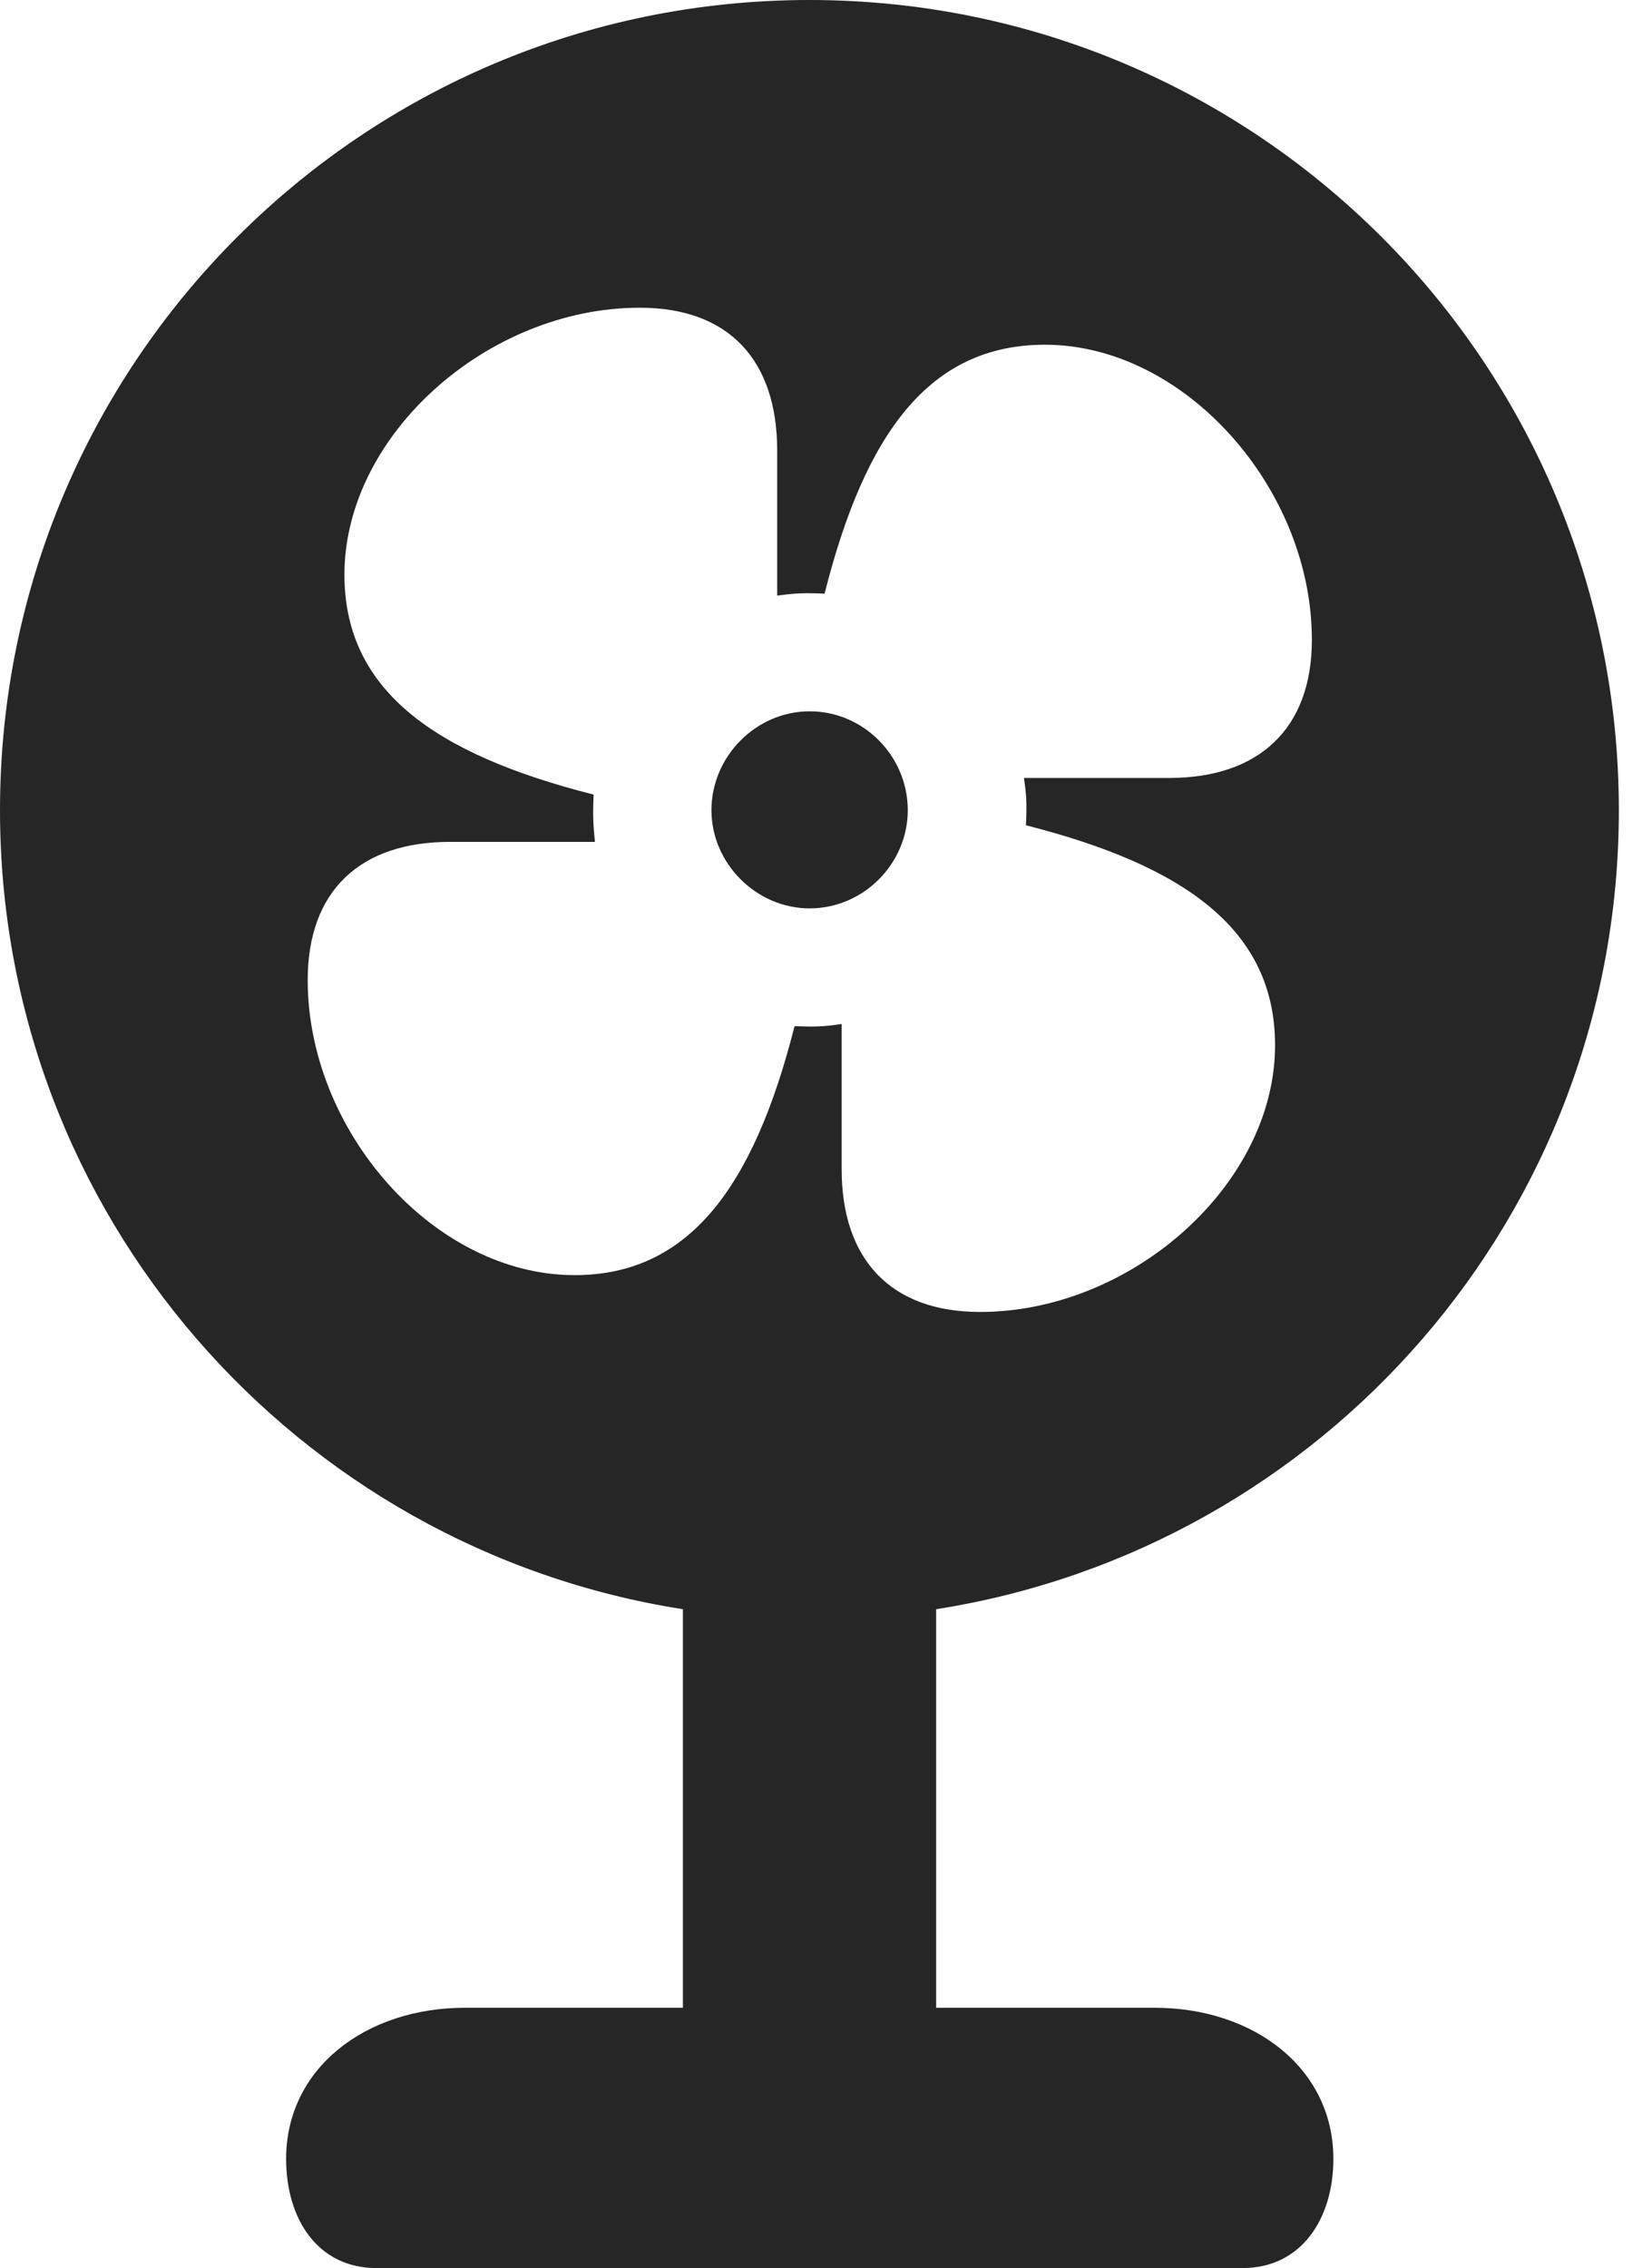 <?xml version="1.0" encoding="UTF-8"?>
<!--Generator: Apple Native CoreSVG 326-->
<!DOCTYPE svg PUBLIC "-//W3C//DTD SVG 1.1//EN" "http://www.w3.org/Graphics/SVG/1.1/DTD/svg11.dtd">
<svg version="1.1" xmlns="http://www.w3.org/2000/svg" xmlns:xlink="http://www.w3.org/1999/xlink"
       viewBox="0 0 17.991 24.699">
       <g>
              <rect height="24.699" opacity="0" width="17.991" x="0" y="0" />
              <path d="M17.63 8.823C17.63 13.224 14.415 16.862 10.195 17.524L10.195 21.864L12.573 21.864C13.657 21.864 14.521 22.524 14.521 23.51C14.521 24.159 14.175 24.699 13.53 24.699L4.102 24.699C3.455 24.699 3.116 24.159 3.116 23.51C3.116 22.524 3.98 21.864 5.065 21.864L7.437 21.864L7.437 17.524C3.225 16.865 0 13.224 0 8.823C0 3.951 3.941 0 8.815 0C13.689 0 17.63 3.951 17.63 8.823ZM3.751 6.258C3.751 7.507 4.716 8.21 6.465 8.653C6.455 8.868 6.459 8.97 6.479 9.168L4.899 9.168C3.923 9.168 3.351 9.7 3.351 10.673C3.351 12.32 4.729 13.886 6.258 13.886C7.507 13.886 8.21 12.922 8.653 11.175C8.868 11.183 8.97 11.181 9.166 11.151L9.166 12.733C9.166 13.714 9.7 14.287 10.673 14.287C12.32 14.287 13.886 12.902 13.886 11.382C13.886 10.131 12.914 9.43 11.173 8.987C11.183 8.77 11.181 8.668 11.151 8.472L12.733 8.472C13.707 8.472 14.287 7.938 14.287 6.967C14.287 5.318 12.902 3.754 11.38 3.754C10.123 3.754 9.421 4.716 8.98 6.465C8.77 6.455 8.66 6.459 8.464 6.486L8.464 4.907C8.464 3.923 7.938 3.351 6.967 3.351C5.311 3.351 3.751 4.738 3.751 6.258ZM9.886 8.823C9.886 9.403 9.406 9.892 8.817 9.892C8.237 9.892 7.748 9.403 7.748 8.823C7.748 8.234 8.237 7.746 8.817 7.746C9.406 7.746 9.886 8.234 9.886 8.823Z"
                     fill="currentColor" fill-opacity="0.85" />
       </g>
</svg>